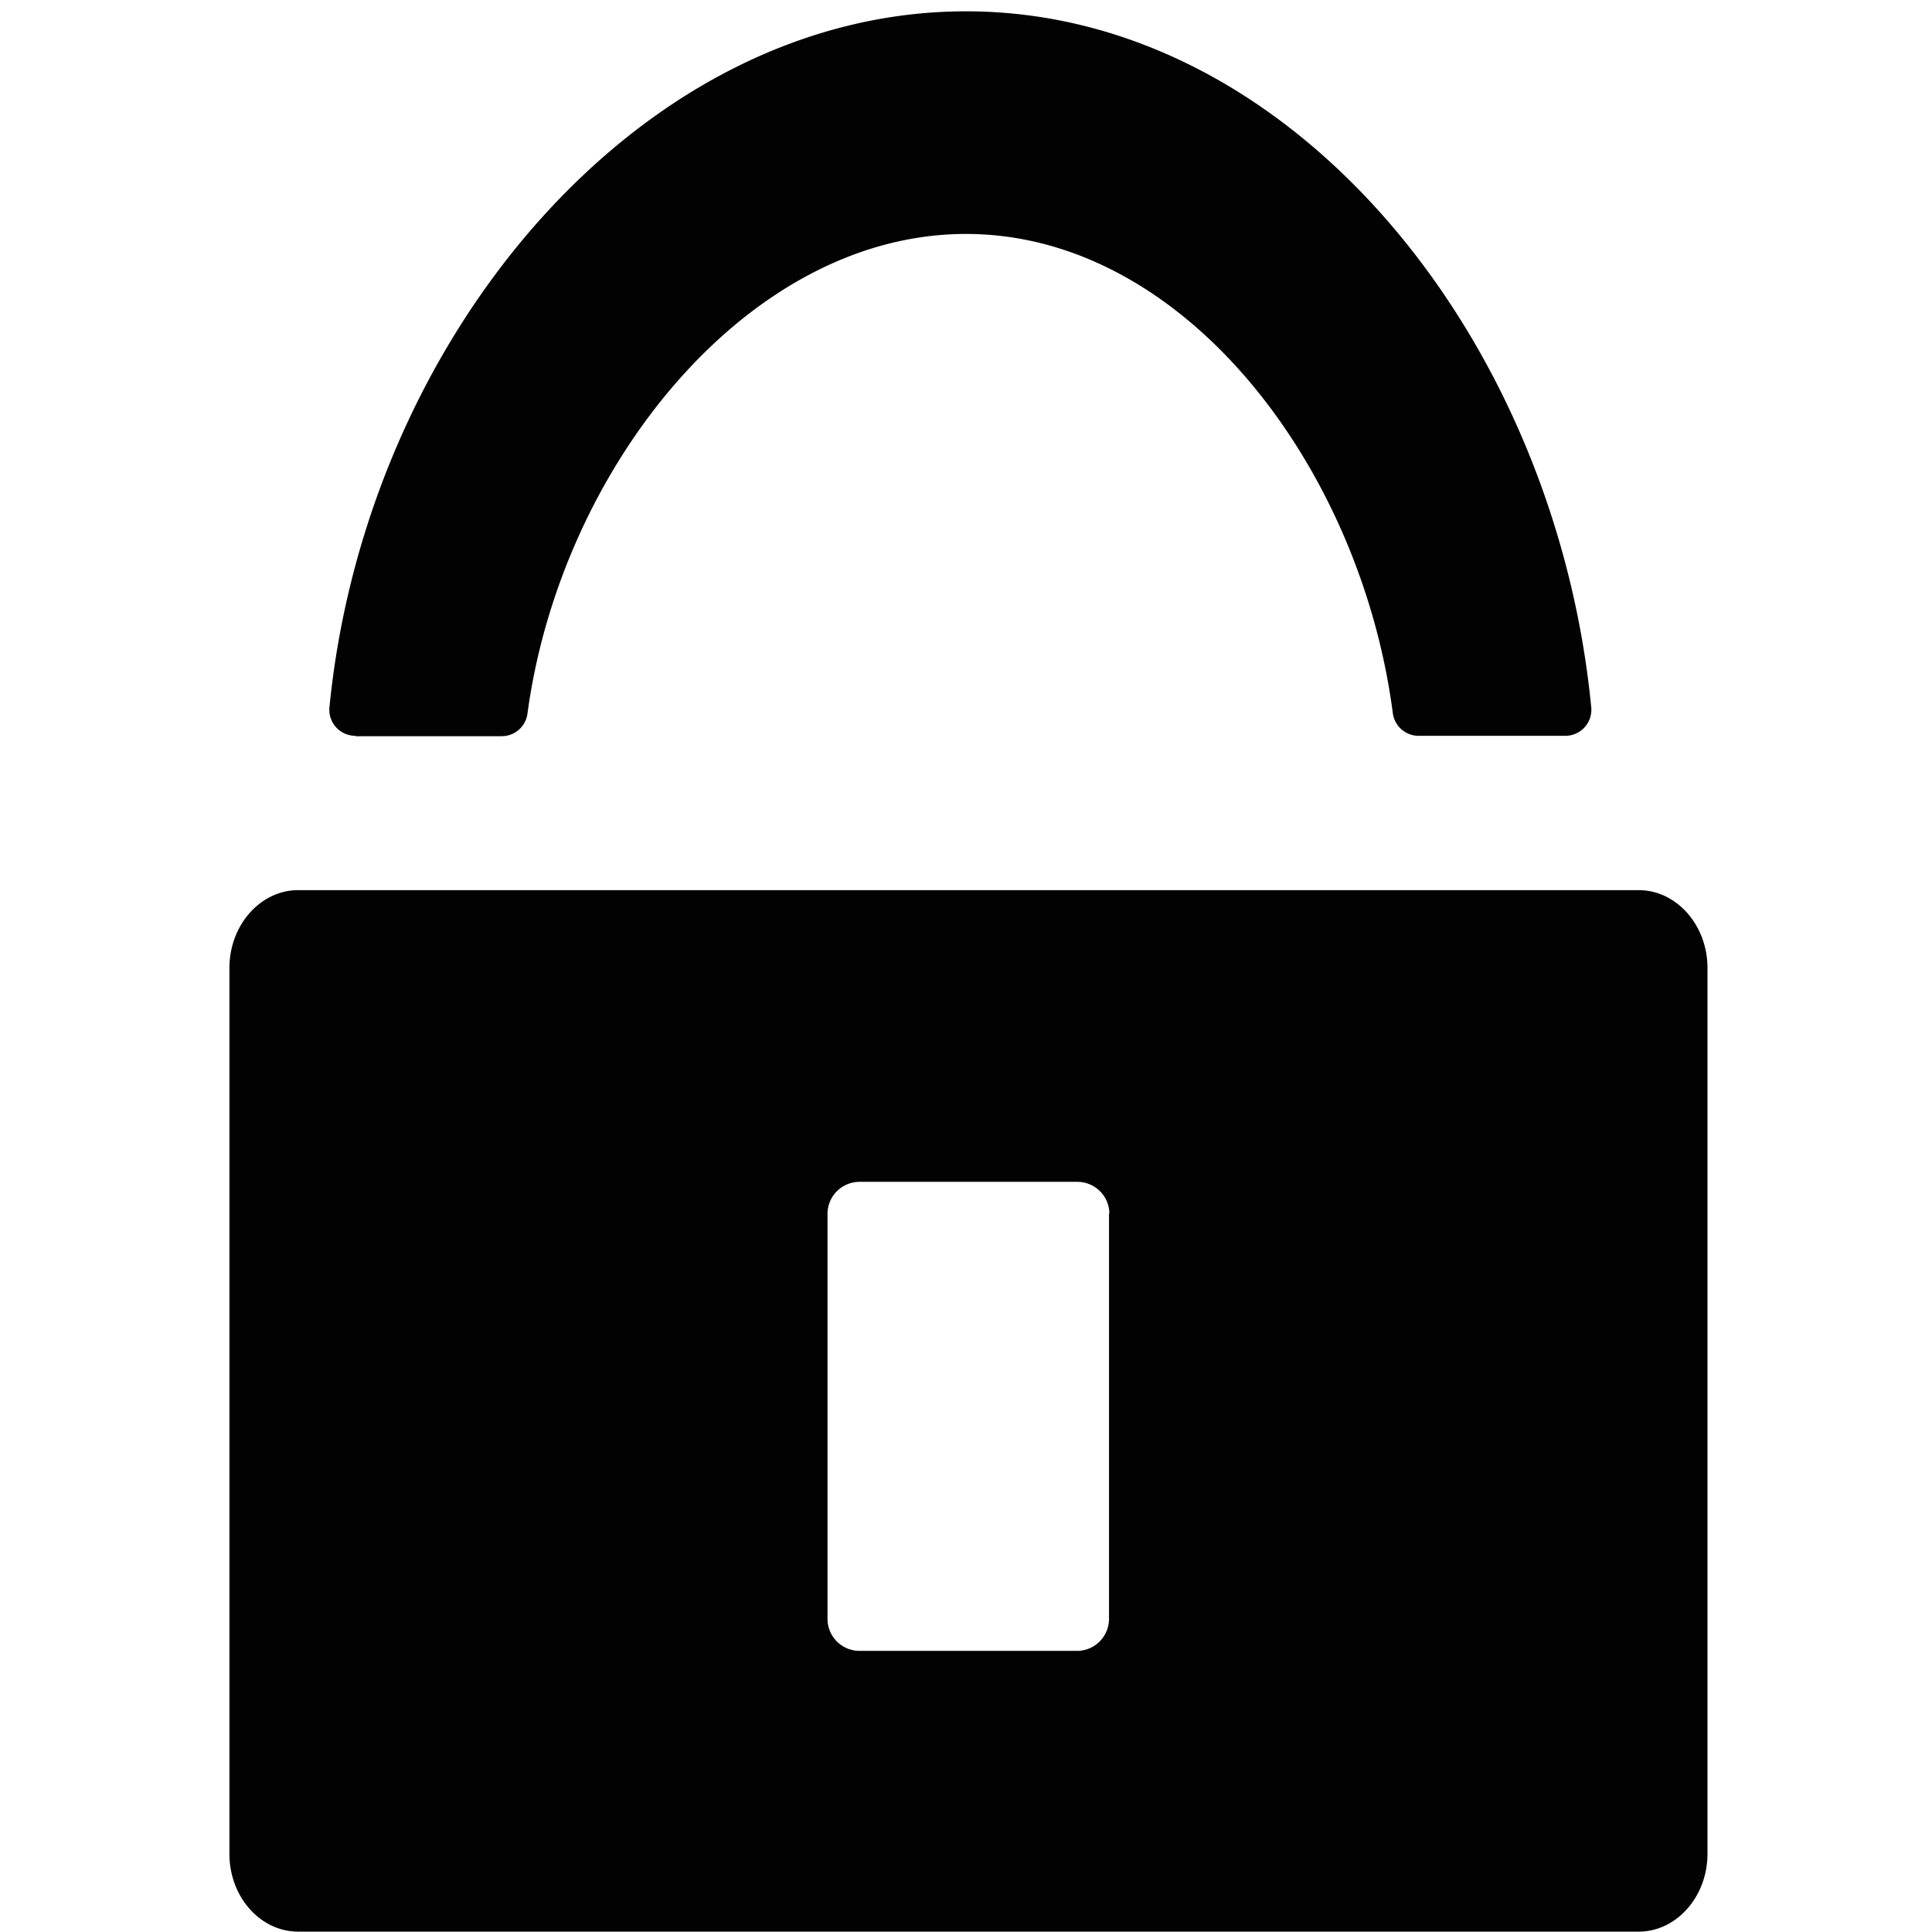 <svg xmlns="http://www.w3.org/2000/svg" width="512" height="512" viewBox="0 0 512 512"><defs><style>.a{fill:#020202;}</style></defs><title>Master_Icons2</title><path class="a" d="M94.2,195a6.9,6.9,0,0,1-6.9-7.5C96.9,89.5,169.6,3,256,3S412.2,89.5,421.7,187.5a6.9,6.9,0,0,1-6.9,7.5H376a6.9,6.9,0,0,1-6.9-6.1C360.6,124,314,62,256,62s-107.4,62-116.2,127a6.9,6.9,0,0,1-6.9,6.1H94.2Zm358.3,61.5V491.3c0,11.3-8.2,20.6-18.2,20.6H79c-10,0-18.2-9.2-18.2-20.6V256.5c0-11.3,8.2-20.6,18.2-20.6H434.3C444.3,235.9,452.5,245.2,452.5,256.5ZM294,321.5a8.5,8.5,0,0,0-8.6-8.3H227.9a8.5,8.5,0,0,0-8.6,8.3V429.2a8.5,8.5,0,0,0,8.6,8.3h57.4a8.5,8.5,0,0,0,8.6-8.3V321.5Z"/></svg>